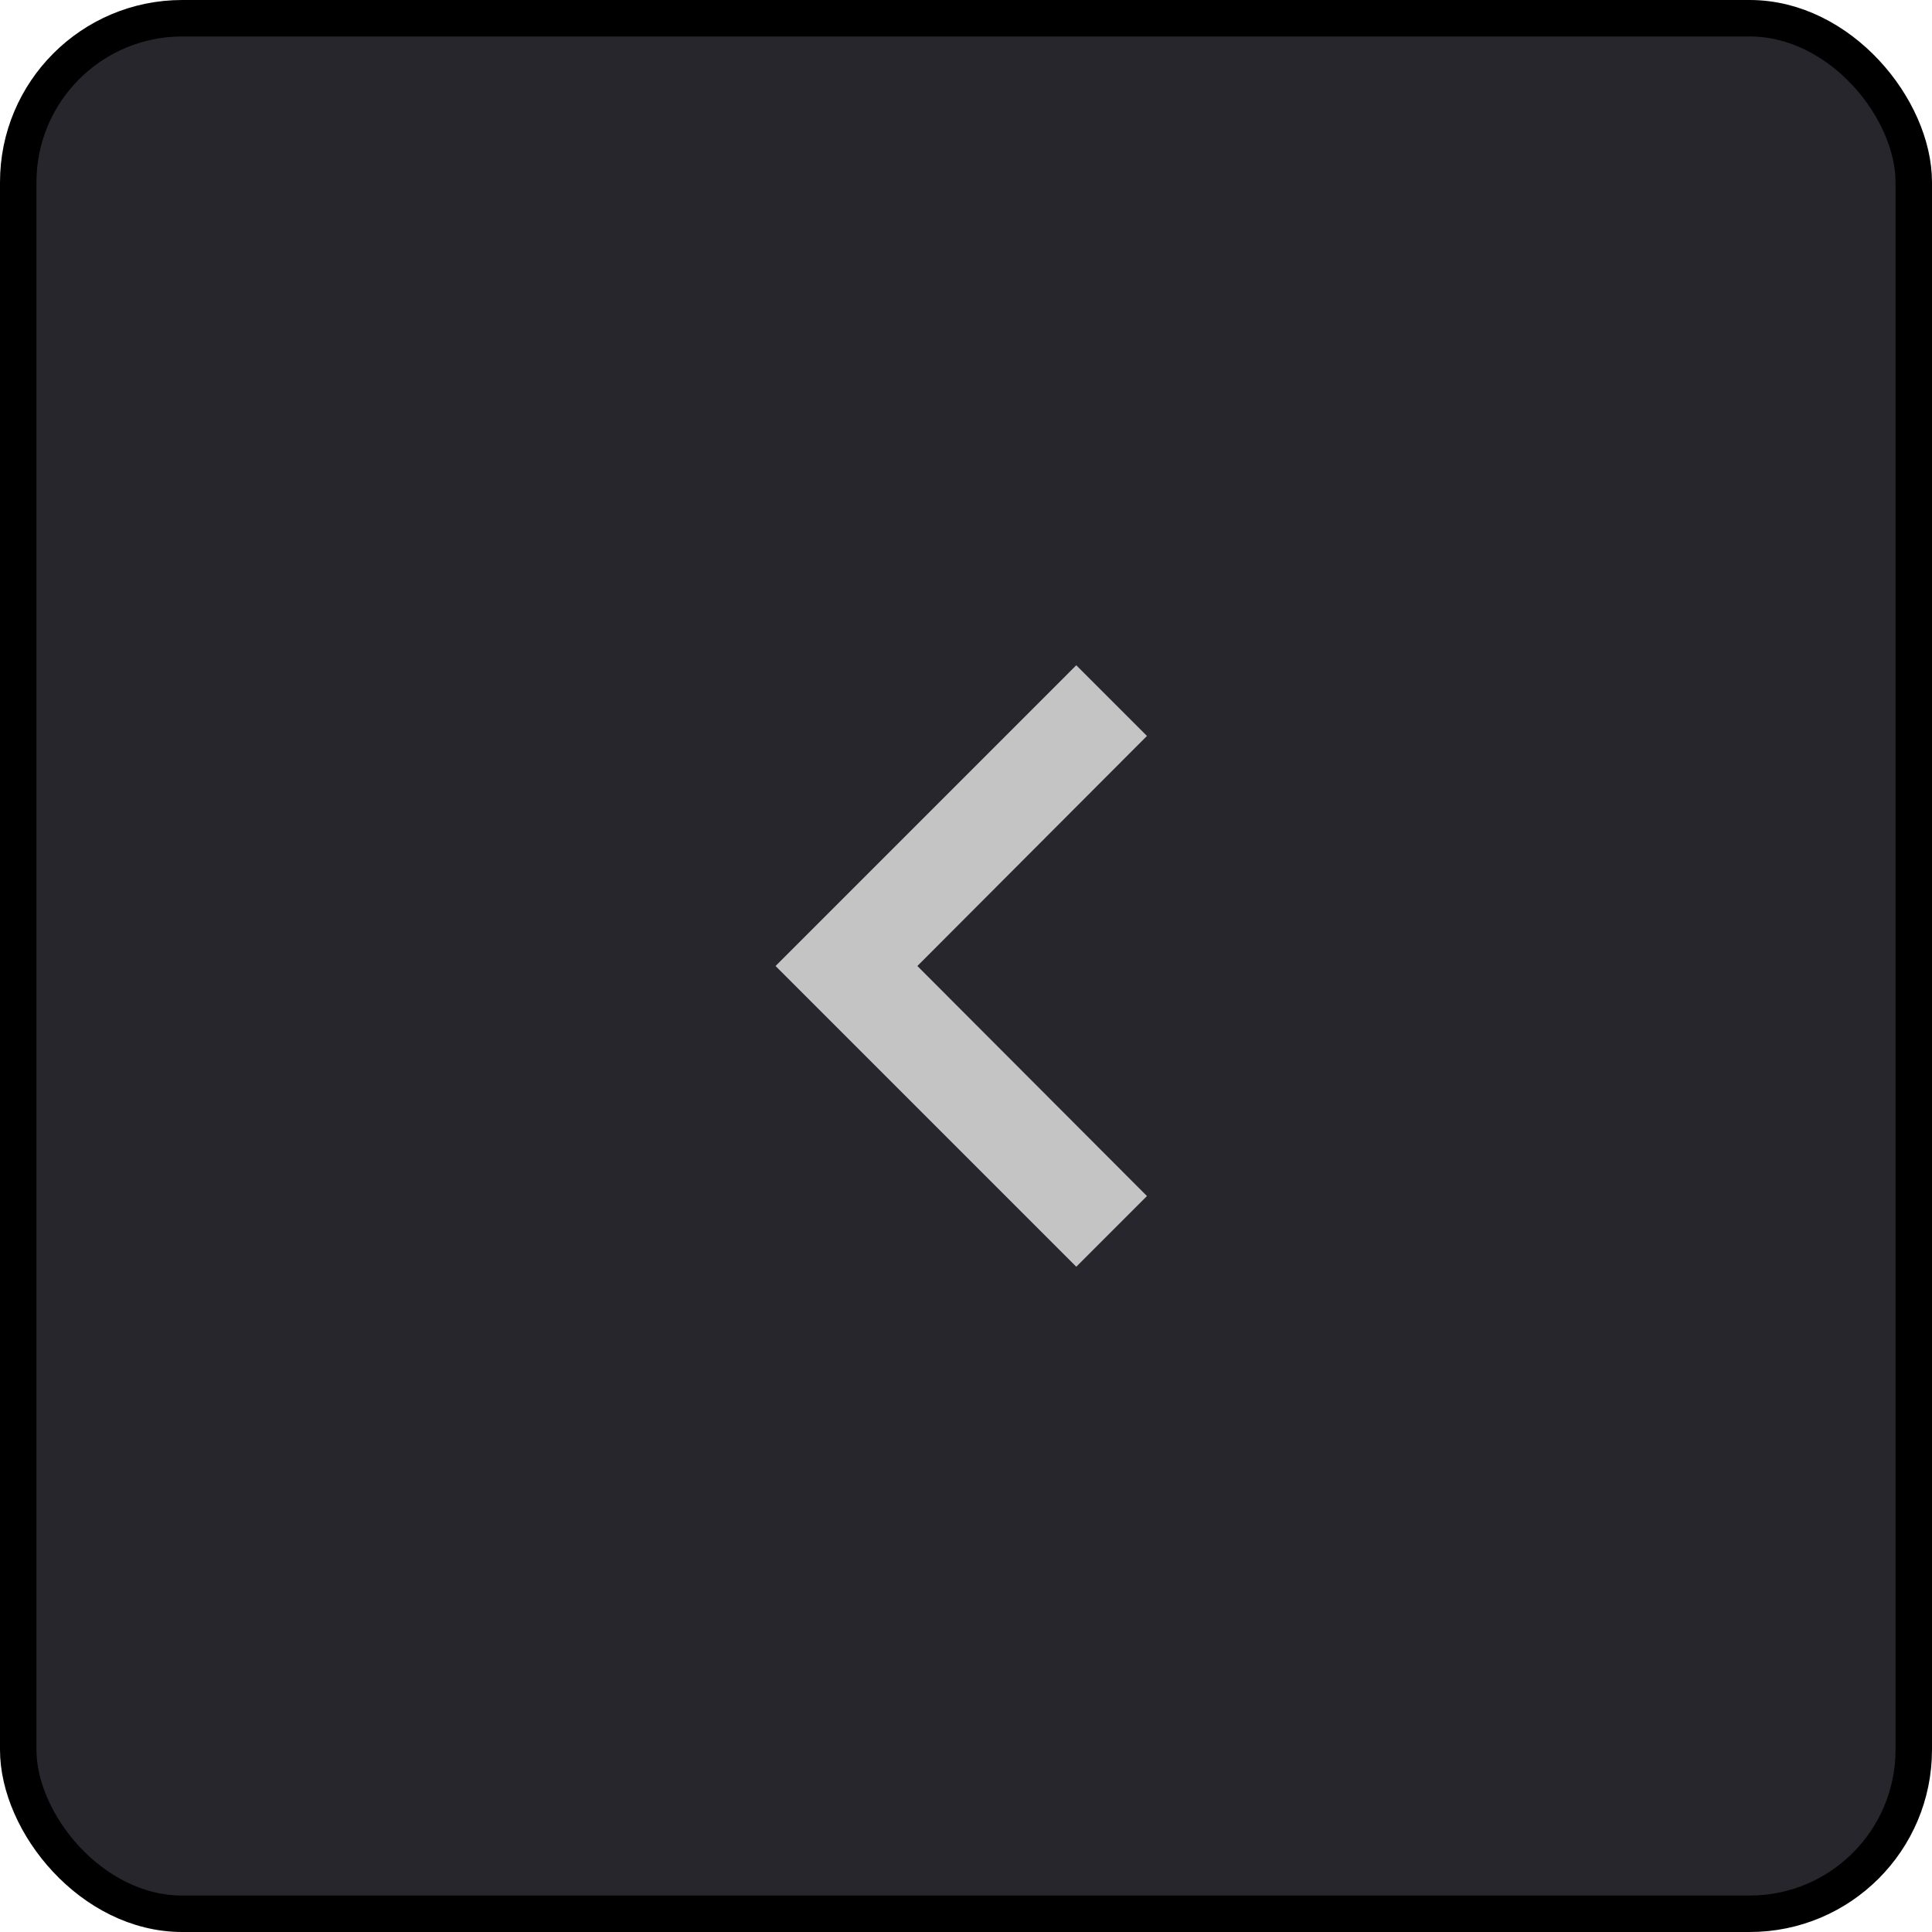 <svg width="53" height="53" viewBox="0 0 53 53" fill="none" xmlns="http://www.w3.org/2000/svg">
<rect x="0.5" y="0.5" width="52" height="52" rx="4.5" fill="#26262C"/>
<g clip-path="url(#clip0_2_74)">
<path d="M31.464 20.189L29.525 18.25L21.275 26.5L29.525 34.75L31.464 32.811L25.166 26.5L31.464 20.189Z" fill="#C4C4C4"/>
</g>
<rect x="0.5" y="0.5" width="52" height="52" rx="4.5" stroke="black"/>
<defs>
<clipPath id="clip0_2_74">
<rect width="33" height="33" fill="white" transform="translate(10 10)"/>
</clipPath>
</defs>
</svg>
